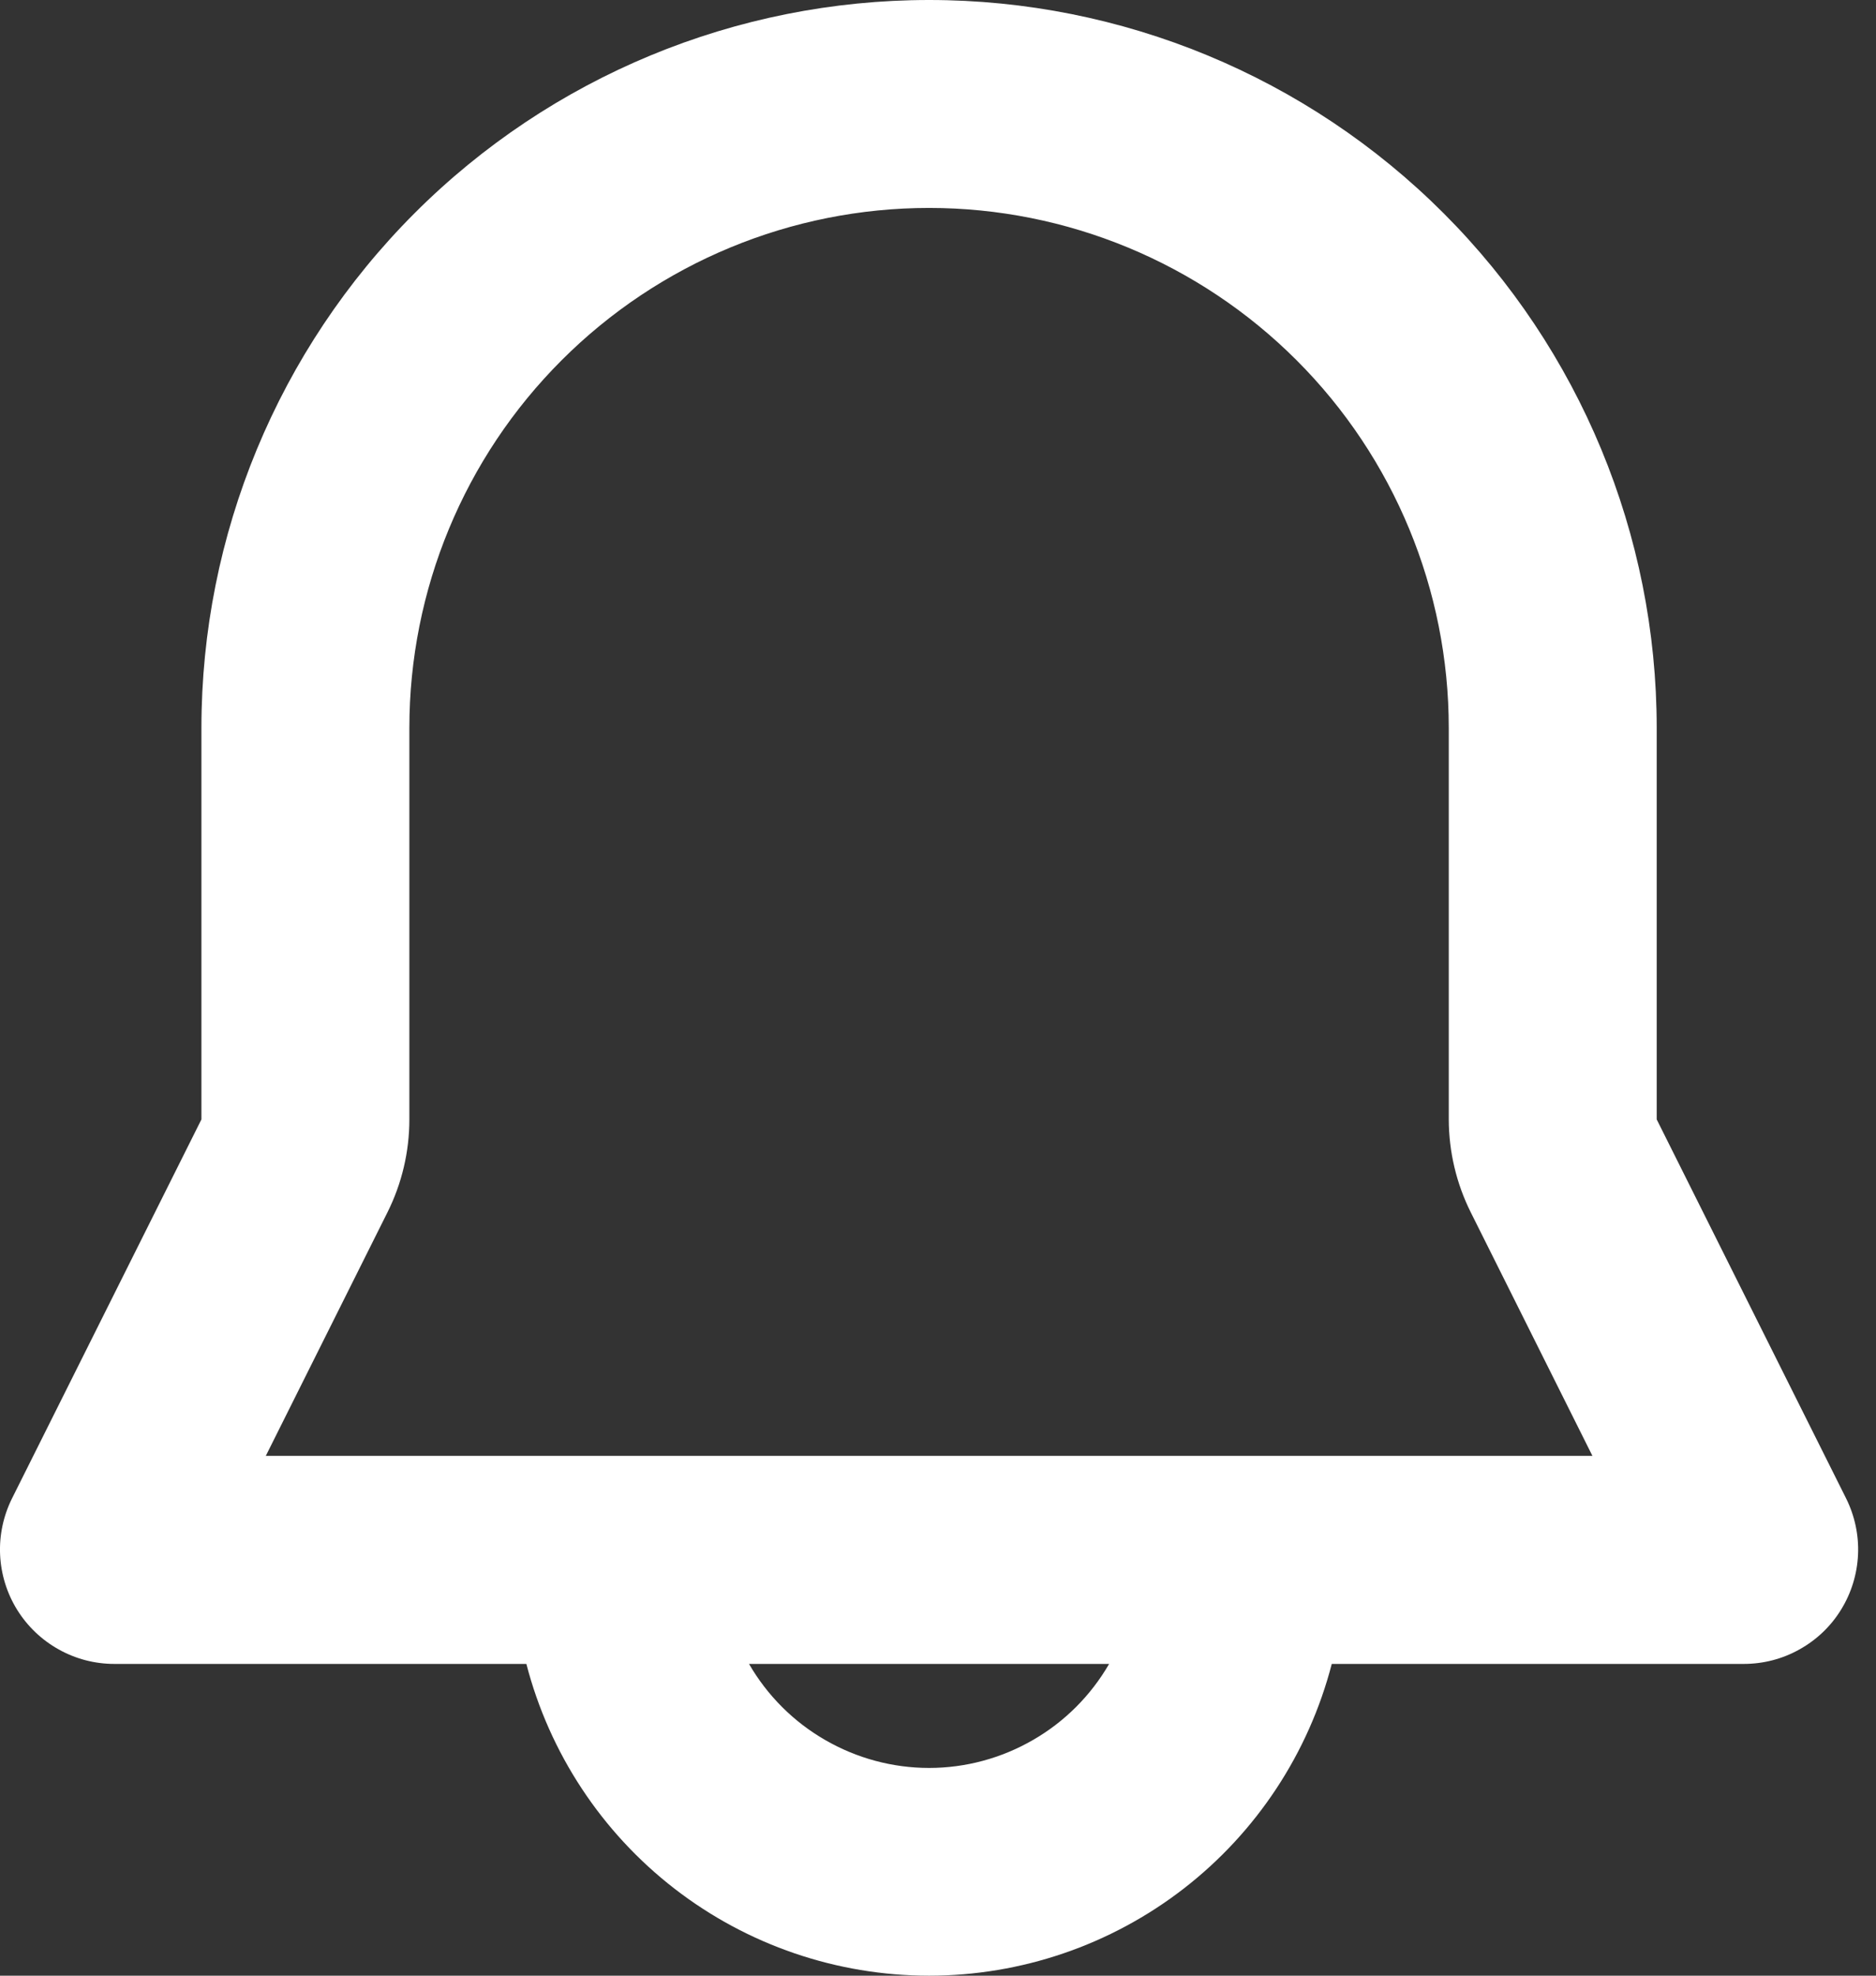 <svg width="19" height="20" viewBox="0 0 19 20" fill="none" xmlns="http://www.w3.org/2000/svg">
<rect x="0" y="0" width="19" height="20" fill="#333333" stroke="none"/>
<path fill-rule="evenodd" clip-rule="evenodd" d="M2.04 7.369C2.04 5.415 2.817 3.54 4.199 2.158C5.581 0.776 7.455 0 9.41 0C11.364 0 13.238 0.776 14.62 2.158C16.002 3.54 16.779 5.415 16.779 7.369V11.332L18.697 15.168C18.785 15.345 18.827 15.541 18.818 15.738C18.809 15.935 18.75 16.127 18.646 16.295C18.543 16.463 18.398 16.601 18.225 16.697C18.053 16.794 17.858 16.844 17.661 16.844H13.488C13.254 17.747 12.726 18.548 11.988 19.119C11.25 19.69 10.343 20 9.41 20C8.476 20 7.569 19.69 6.831 19.119C6.093 18.548 5.565 17.747 5.331 16.844H1.158C0.961 16.844 0.767 16.794 0.594 16.697C0.422 16.601 0.277 16.463 0.173 16.295C0.069 16.127 0.01 15.935 0.001 15.738C-0.008 15.541 0.034 15.345 0.122 15.168L2.04 11.332V7.369ZM7.586 16.844C7.771 17.164 8.037 17.43 8.357 17.614C8.677 17.799 9.04 17.897 9.41 17.897C9.779 17.897 10.142 17.799 10.462 17.614C10.782 17.43 11.048 17.164 11.233 16.844H7.586ZM9.41 2.105C8.014 2.105 6.675 2.66 5.688 3.647C4.7 4.634 4.146 5.973 4.146 7.369V11.332C4.146 11.659 4.07 11.981 3.924 12.273L2.692 14.738H16.128L14.896 12.273C14.75 11.981 14.674 11.659 14.673 11.332V7.369C14.673 5.973 14.119 4.634 13.132 3.647C12.145 2.66 10.806 2.105 9.41 2.105Z" fill="white"/>
</svg>
